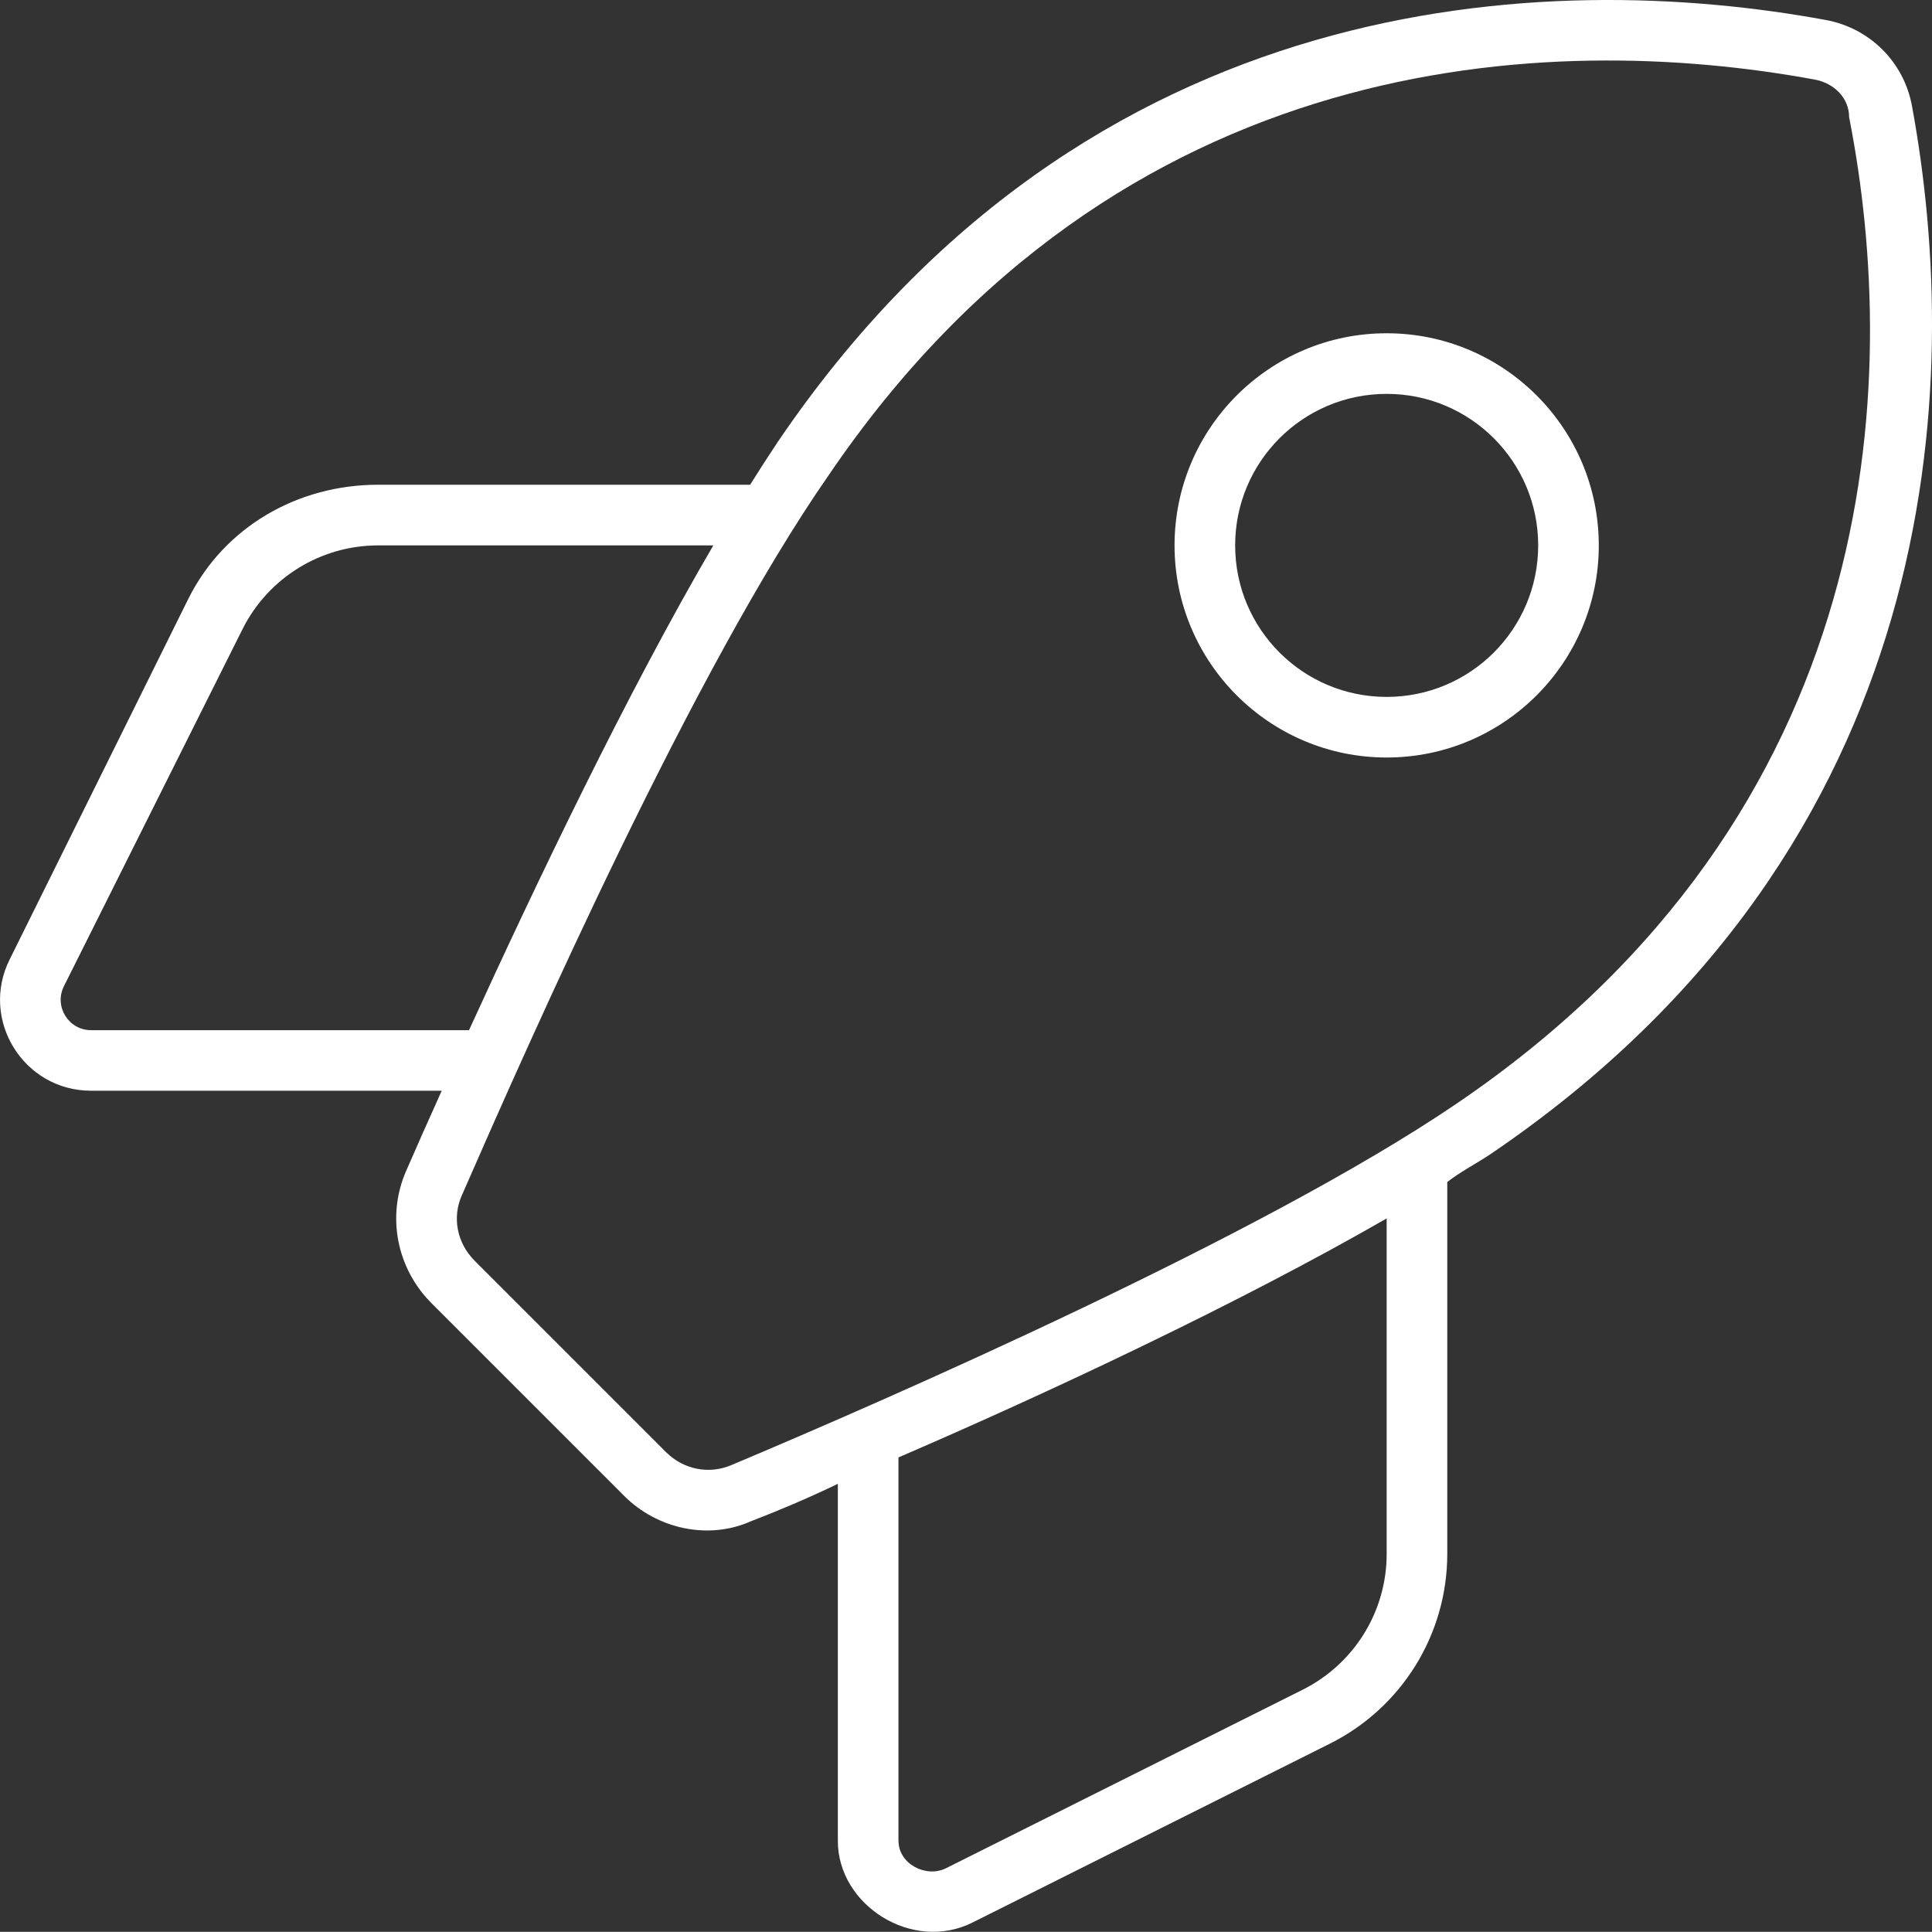 <?xml version="1.0" encoding="UTF-8"?><svg id="Calque_2" xmlns="http://www.w3.org/2000/svg" viewBox="0 0 327.07 327.04"><rect x="0" y="0" width="327.07" height="327.04" fill="#333333" stroke="none"/><defs><style>.cls-1{fill:#fff;}</style></defs><g id="Calque_1-2"><path class="cls-1" d="M270.66,92.33c0,19.81-16.09,35.91-35.91,35.91s-35.91-16.09-35.91-35.91,16.09-35.91,35.91-35.91,35.91,16.09,35.91,35.91Zm-35.91,25.65c14.17,0,25.65-11.48,25.65-25.65s-11.48-25.65-25.65-25.65-25.65,11.48-25.65,25.65,11.48,25.65,25.65,25.65ZM105.56,253.13l-32.51-32.51c-5.9-5.9-7.63-14.75-4.3-22.38,1.67-3.85,3.72-8.46,6.03-13.59H15.41c-11.44,0-18.88-12.05-13.76-22.25l30.24-61.04c6.08-12.18,18.51-19.3,32.14-19.3h62.96c1.6-2.56,3.14-4.94,4.68-7.25C184.17-2.61,262.39-5.22,309.07,3.38c7.5,1.37,13.27,7.15,14.62,14.61,8.59,46.7,6.03,124.92-71.43,177.44-2.31,1.54-5.26,3.08-7.25,4.68v62.96c0,13.59-7.69,26.03-19.88,32.12l-60.46,30.26c-10.19,5.13-22.83-2.89-22.83-13.79v-60.46c-5.07,2.44-10.07,4.55-14.75,6.35-7.05,3.14-15.77,1.41-21.54-4.42h0Zm-25.26-39.75l32.51,32.51c2.95,2.89,7.18,3.72,10.9,2.18,27.12-11.41,90.02-38.92,122.78-61.17,72.64-49.24,75.34-122.33,66.55-167.06,0-3.26-2.56-5.77-5.83-6.37-44.69-8.23-117.78-5.55-167.02,67.12-22.7,32.64-50.2,94.76-62,121.76-1.67,3.72-.83,8.08,2.12,11.03h0ZM15.41,174.4h63.99c11.22-24.56,26.67-56.94,41.36-82.07h-56.74c-9.74,0-18.62,5.51-22.96,14.17l-30.24,60.46c-1.71,3.4,.78,7.44,4.59,7.44h0Zm136.7,137.27c0,3.85,4.62,6.28,8.01,4.62l60.46-30.26c8.66-4.36,14.17-13.21,14.17-22.95v-56.81c-25.07,14.43-57.38,29.56-82.65,40.46v64.95Z"/></g></svg>